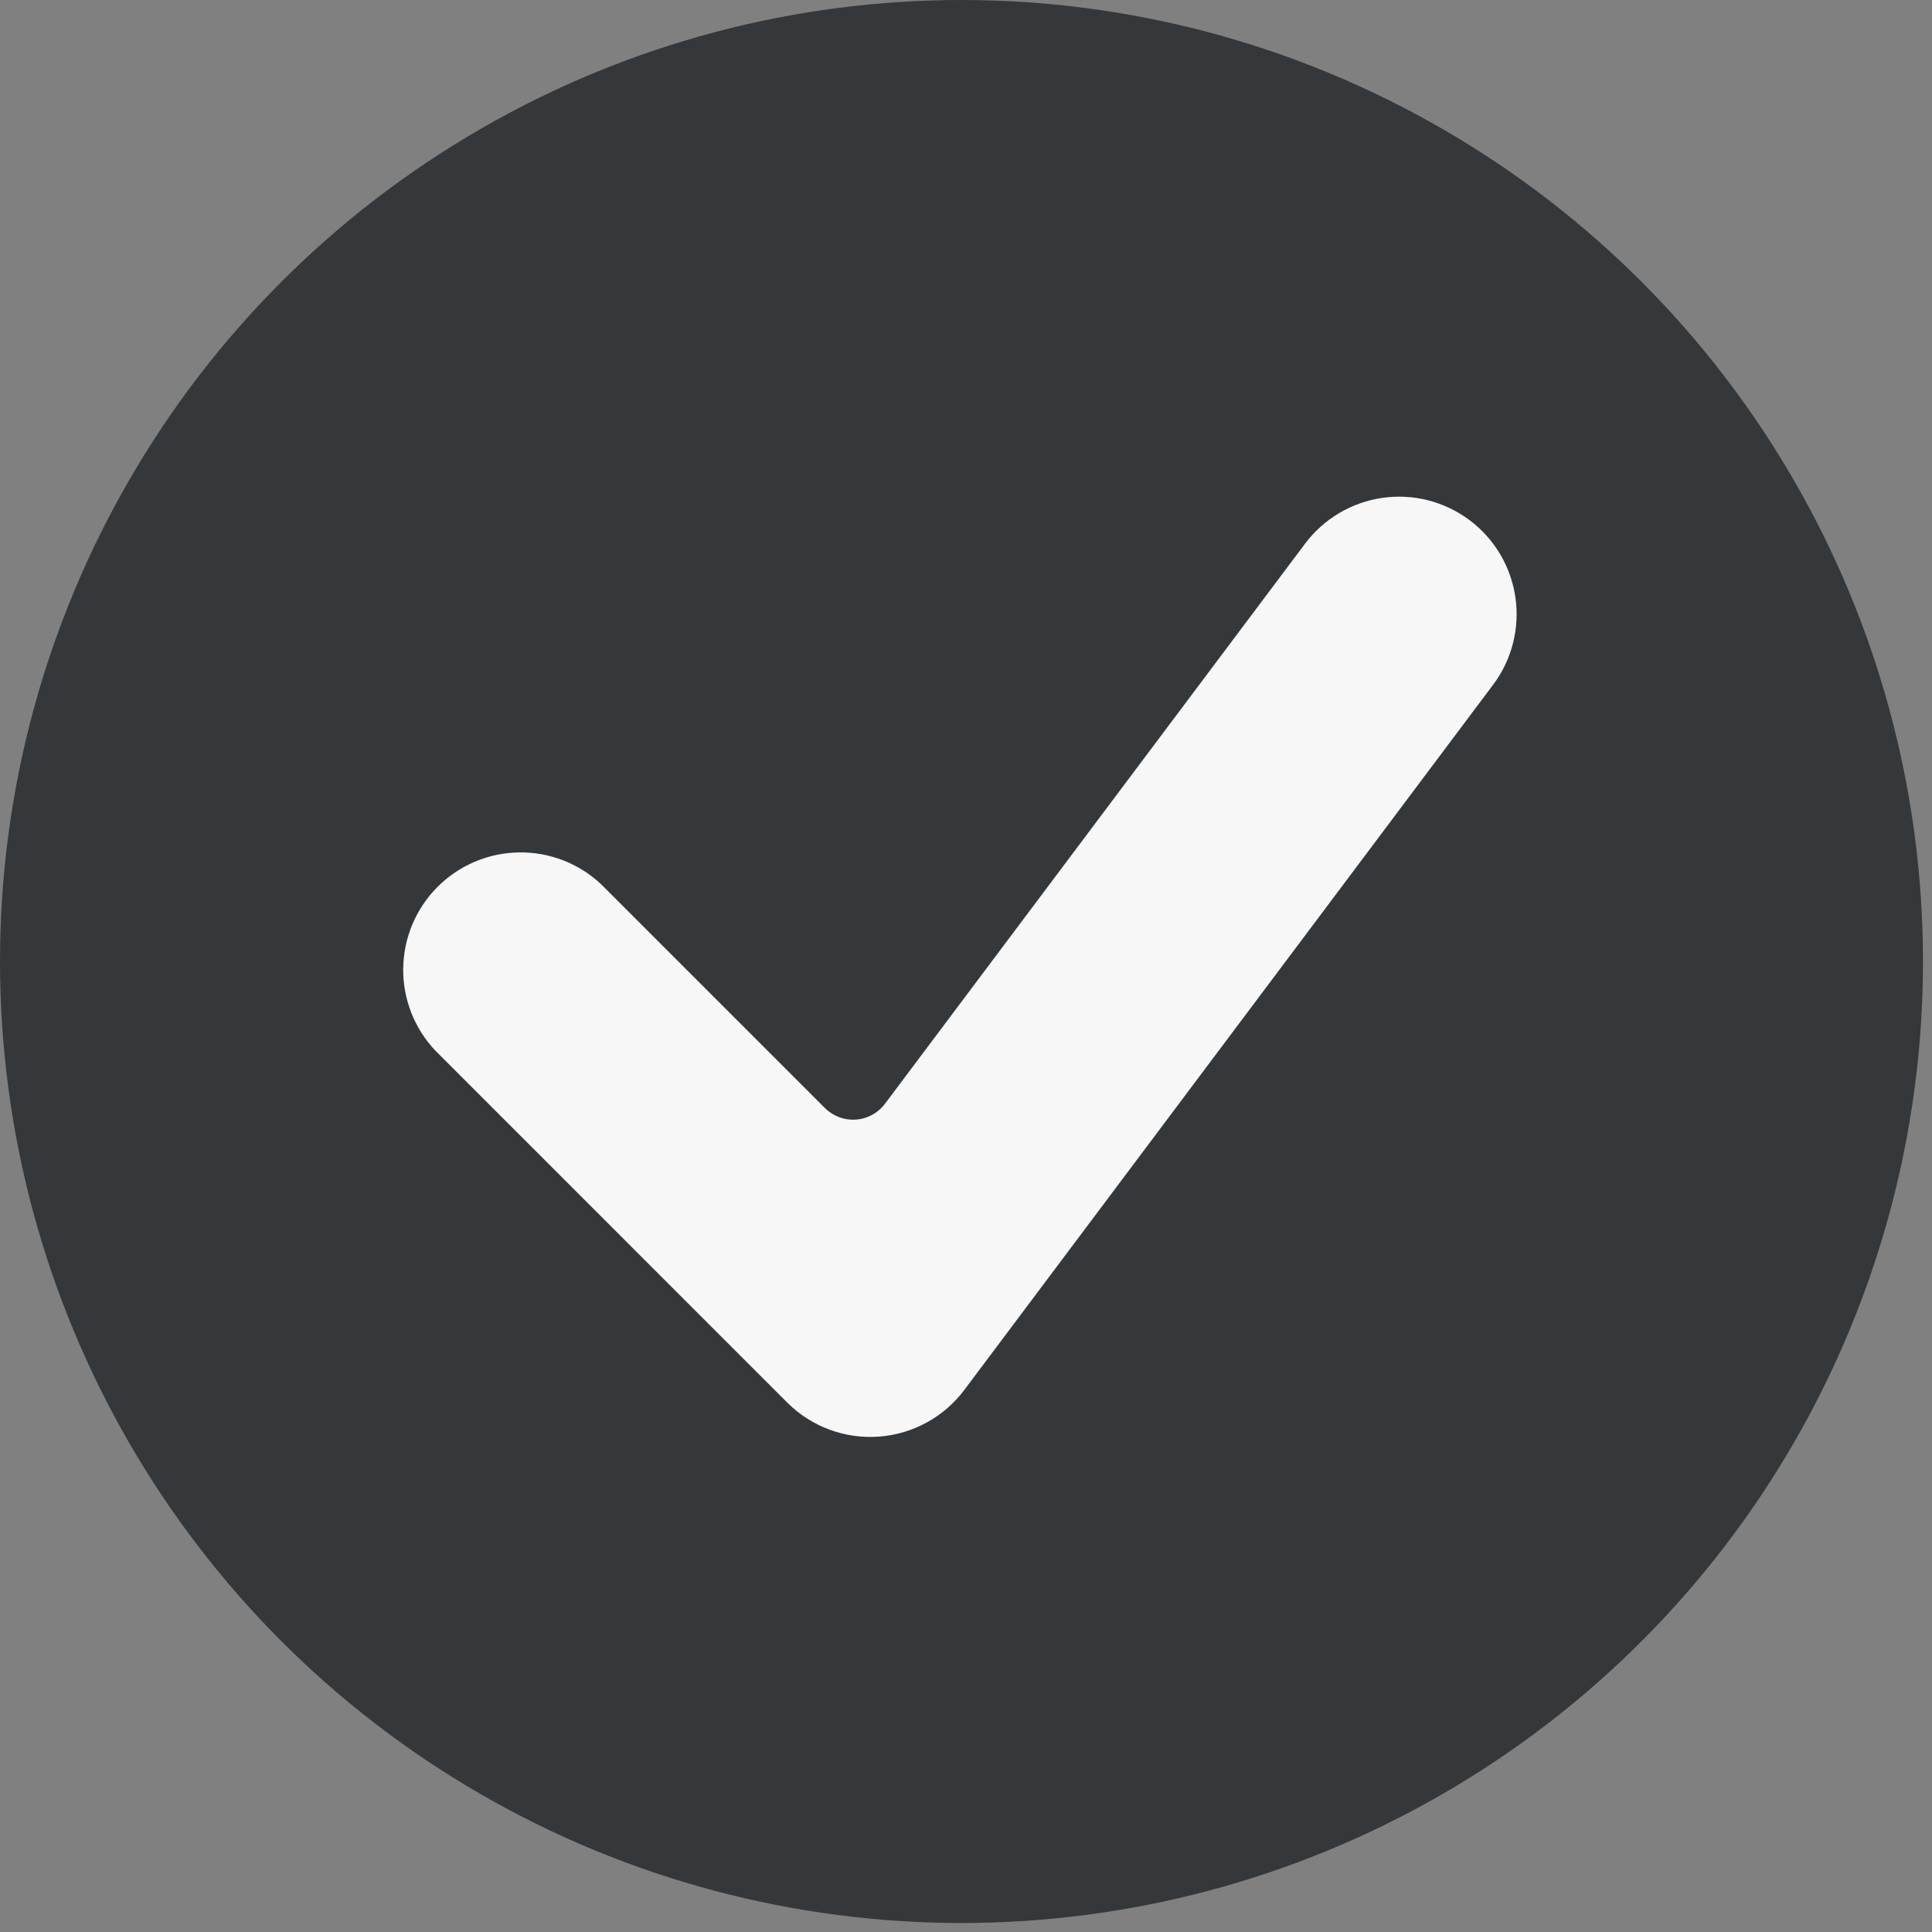 <svg width="91" height="91" viewBox="0 0 91 91" fill="none" xmlns="http://www.w3.org/2000/svg">
<rect x="0" y="0" width="91" height="91" fill="#808080" stroke="none"/>
<circle cx="45.288" cy="45.288" r="45.288" fill="#34383B"/>
<g clip-path="url(#clip0_253_2226)">
<path d="M35.749 67.388L19.145 50.781C17.817 49.379 17.088 47.515 17.114 45.584C17.14 43.654 17.918 41.809 19.282 40.444C20.647 39.078 22.491 38.299 24.421 38.272C26.352 38.245 28.217 38.972 29.619 40.298L40.182 50.861L59.965 24.485C60.549 23.706 61.28 23.049 62.118 22.552C62.956 22.056 63.883 21.73 64.847 21.591C65.811 21.453 66.792 21.506 67.736 21.747C68.679 21.989 69.565 22.413 70.345 22.997C71.124 23.581 71.78 24.313 72.277 25.15C72.773 25.988 73.1 26.915 73.238 27.879C73.376 28.843 73.323 29.825 73.082 30.768C72.841 31.711 72.416 32.598 71.832 33.377L46.923 66.595C46.286 67.444 45.473 68.147 44.541 68.655C43.608 69.164 42.577 69.466 41.517 69.541C40.458 69.616 39.395 69.463 38.4 69.092C37.404 68.721 36.501 68.139 35.749 67.388Z" fill="#F7F7F7" stroke="#34383B" stroke-width="3.756" stroke-linejoin="round"/>
</g>
<defs>
<clipPath id="clip0_253_2226">
<rect width="60.1" height="60.1" fill="white" transform="translate(15.096 15.096)"/>
</clipPath>
</defs>
</svg>
